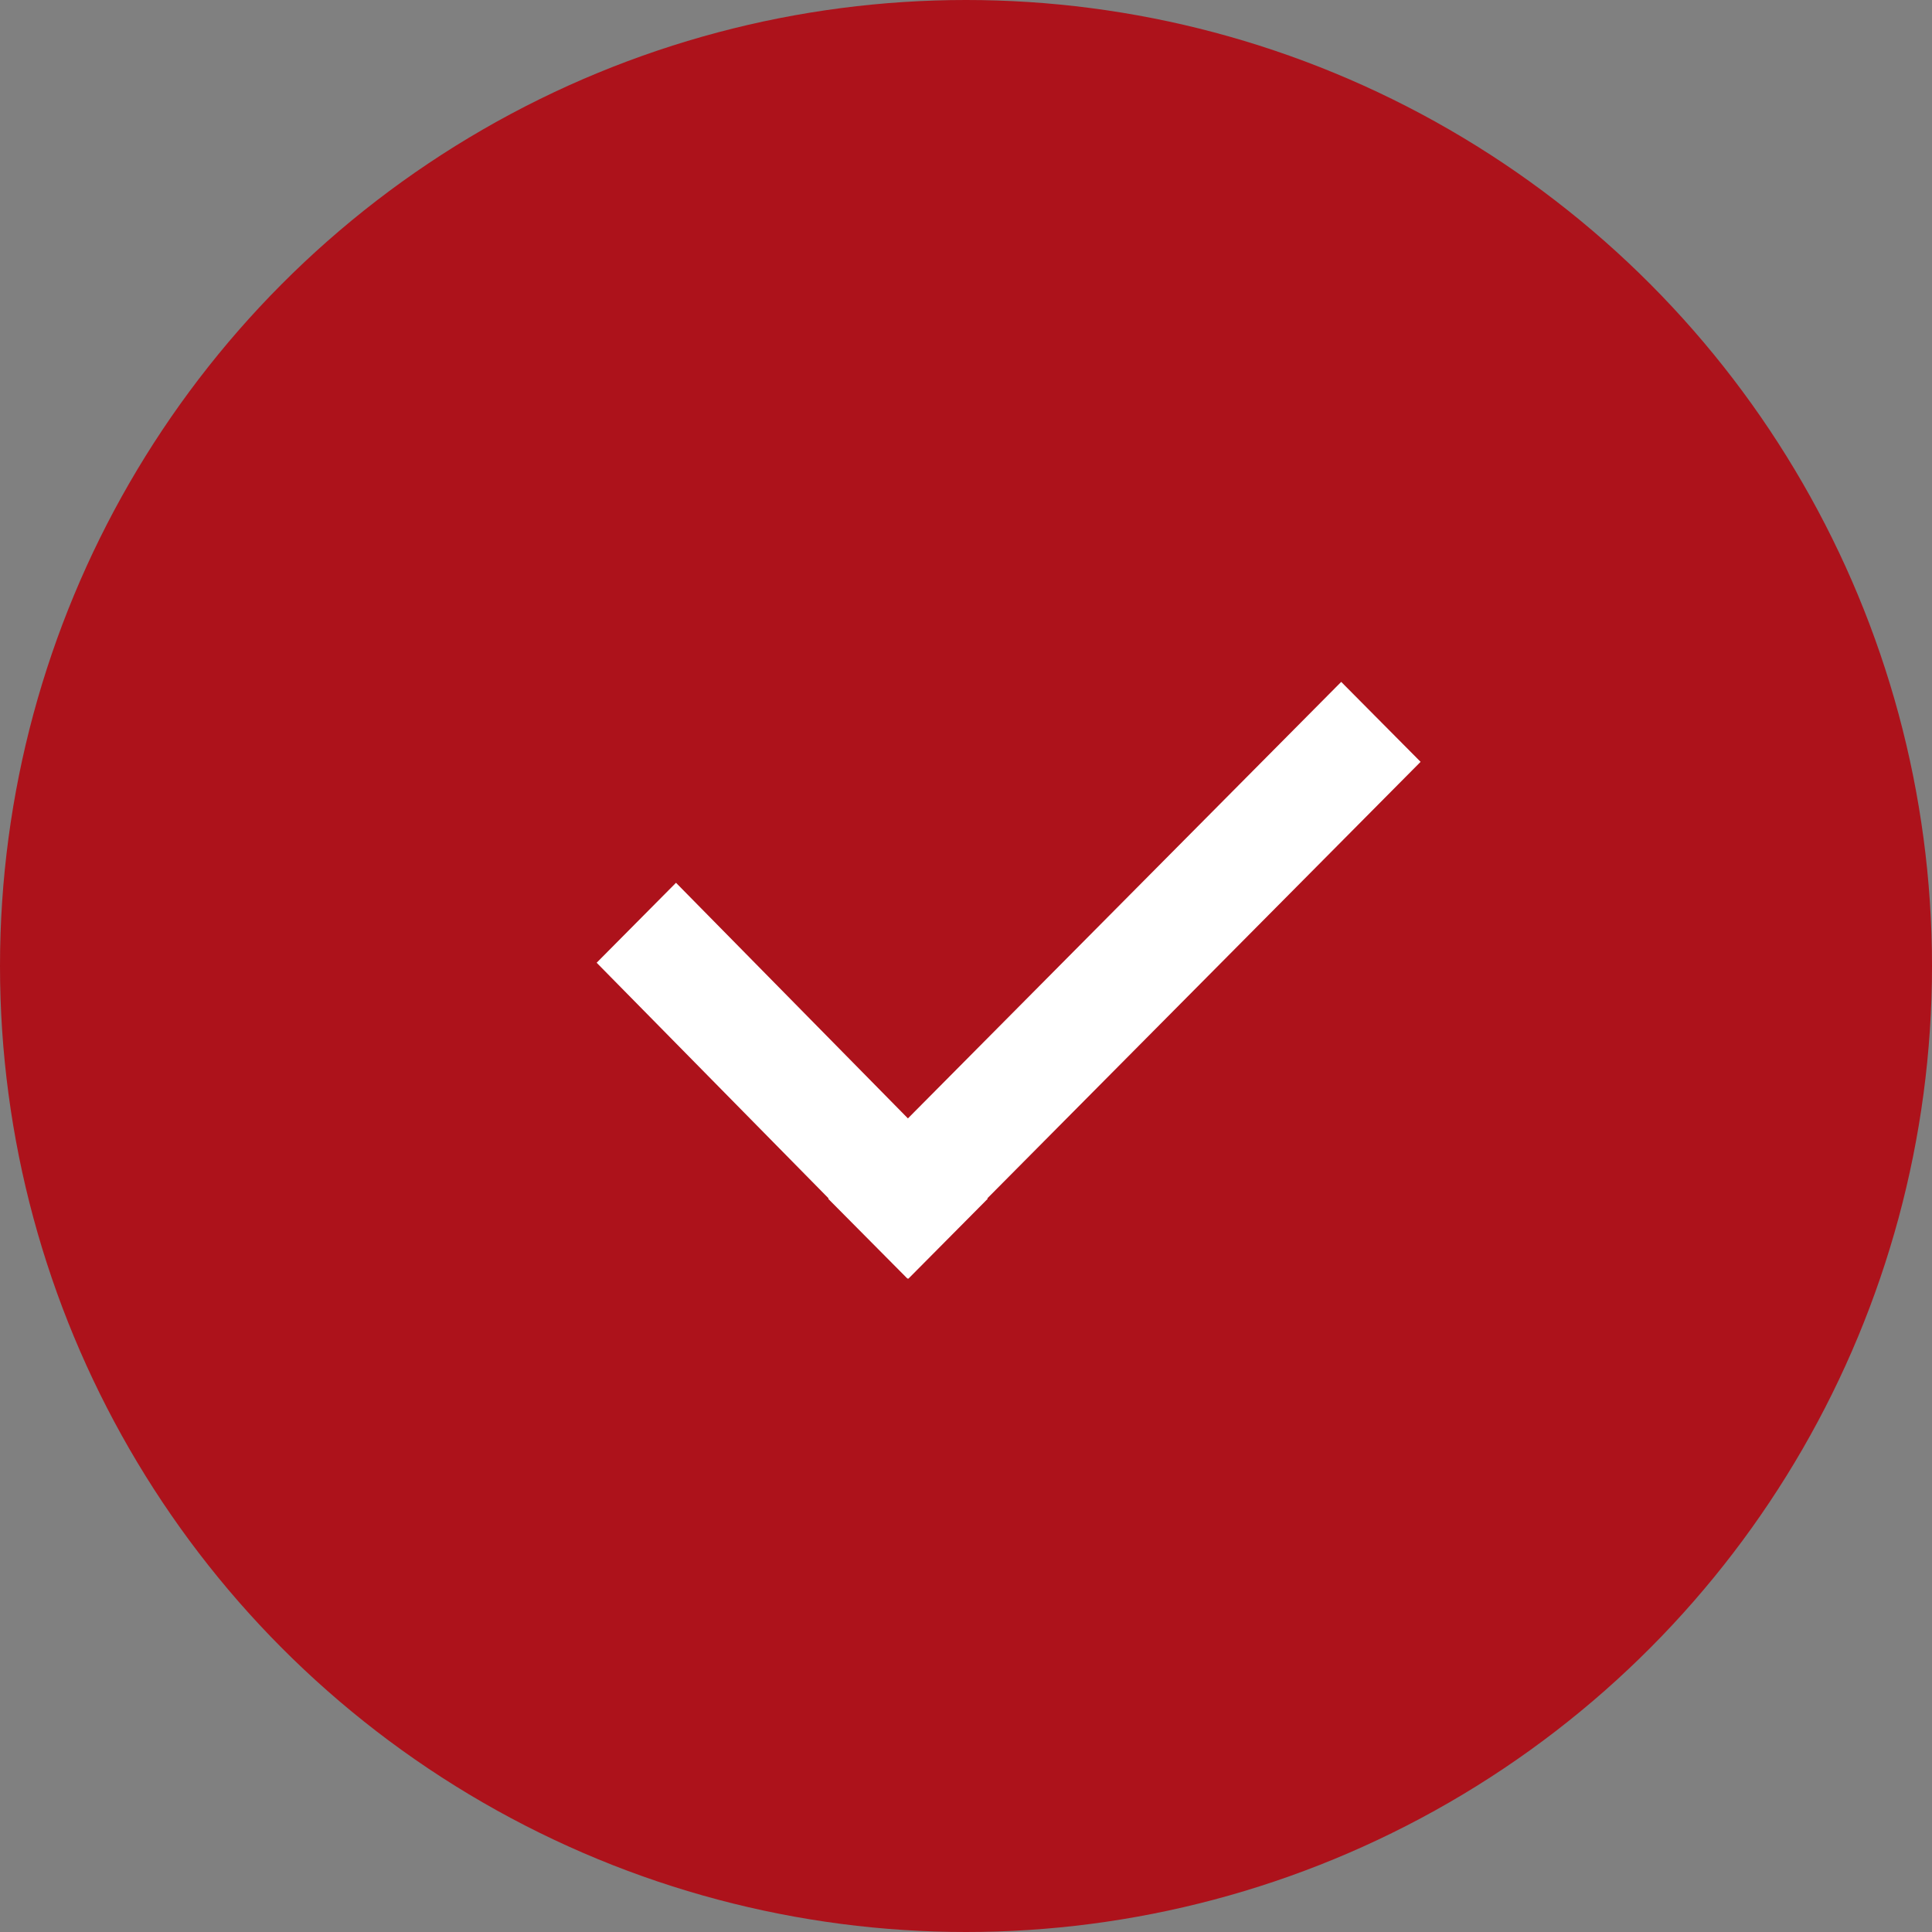<svg xmlns="http://www.w3.org/2000/svg" width="68" height="68"><rect width="100%" height="100%" fill="#808080" stroke="none"/><circle cx="34" cy="34" r="34" fill="#ad121b"/><path d="M510.943,760.007l-2.793-2.814,0.014-.014L500,748.885l2.793-2.814,8.163,8.293L526.206,739,529,741.814,513.75,757.179l0.014,0.014-2.793,2.814-0.014-.014Z" transform="translate(-479 -715)" fill="#fff" fill-rule="evenodd"/></svg>